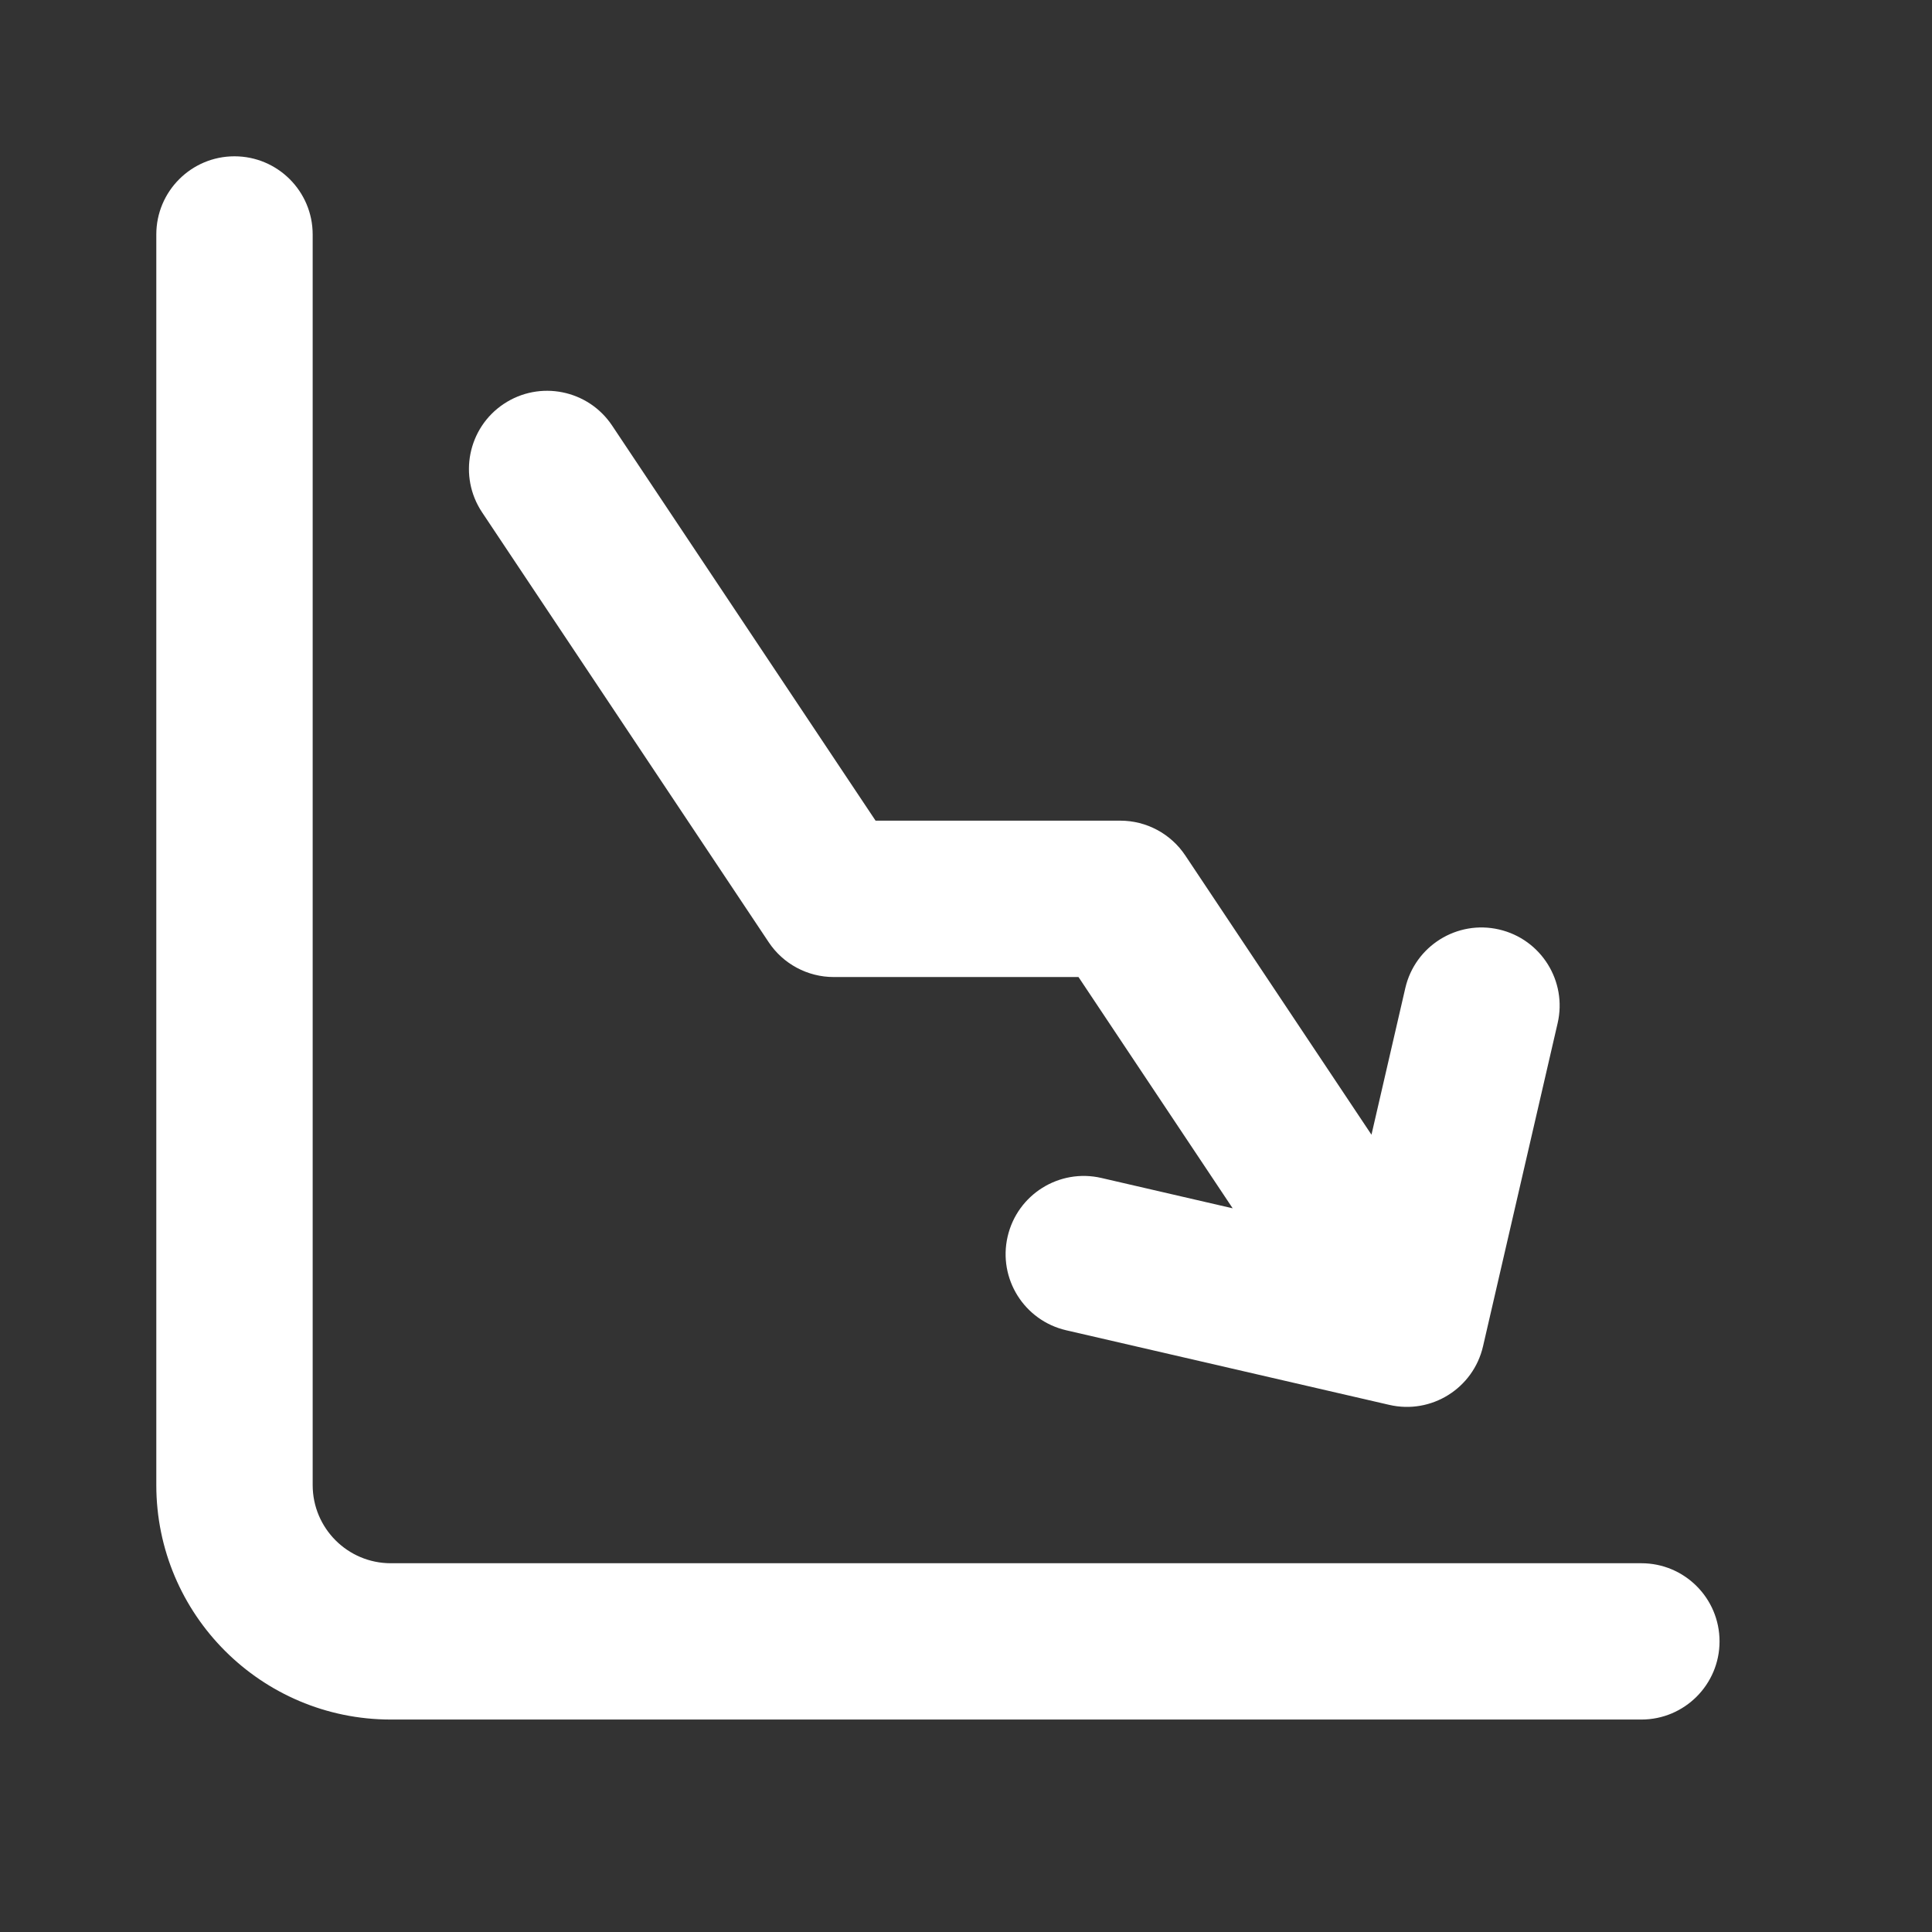 <svg width="31" height="31" viewBox="0 0 31 31" fill="none" xmlns="http://www.w3.org/2000/svg">
<rect x="0" y="0" width="31" height="31" fill="#333333" stroke="none"/>
<path fill-rule="evenodd" clip-rule="evenodd" d="M3.762 2.508C4.455 2.508 5.017 3.07 5.017 3.762V23.828C5.017 24.521 5.578 25.083 6.271 25.083H26.337C27.029 25.083 27.591 25.644 27.591 26.337C27.591 27.029 27.029 27.591 26.337 27.591H6.271C4.193 27.591 2.508 25.906 2.508 23.828V3.762C2.508 3.07 3.07 2.508 3.762 2.508ZM8.083 6.481C8.66 6.097 9.438 6.253 9.822 6.829L14.049 13.168H17.976C18.395 13.168 18.787 13.378 19.019 13.727L22.006 18.207L22.549 15.854C22.705 15.179 23.379 14.758 24.053 14.914C24.728 15.07 25.149 15.743 24.993 16.418L23.796 21.602C23.64 22.277 22.967 22.698 22.292 22.542L17.108 21.345C16.433 21.189 16.012 20.516 16.168 19.841C16.324 19.166 16.997 18.745 17.672 18.901L19.779 19.388L17.305 15.677H13.377C12.958 15.677 12.566 15.467 12.334 15.118L7.735 8.22C7.351 7.644 7.507 6.865 8.083 6.481Z" fill="white"/>
</svg>
